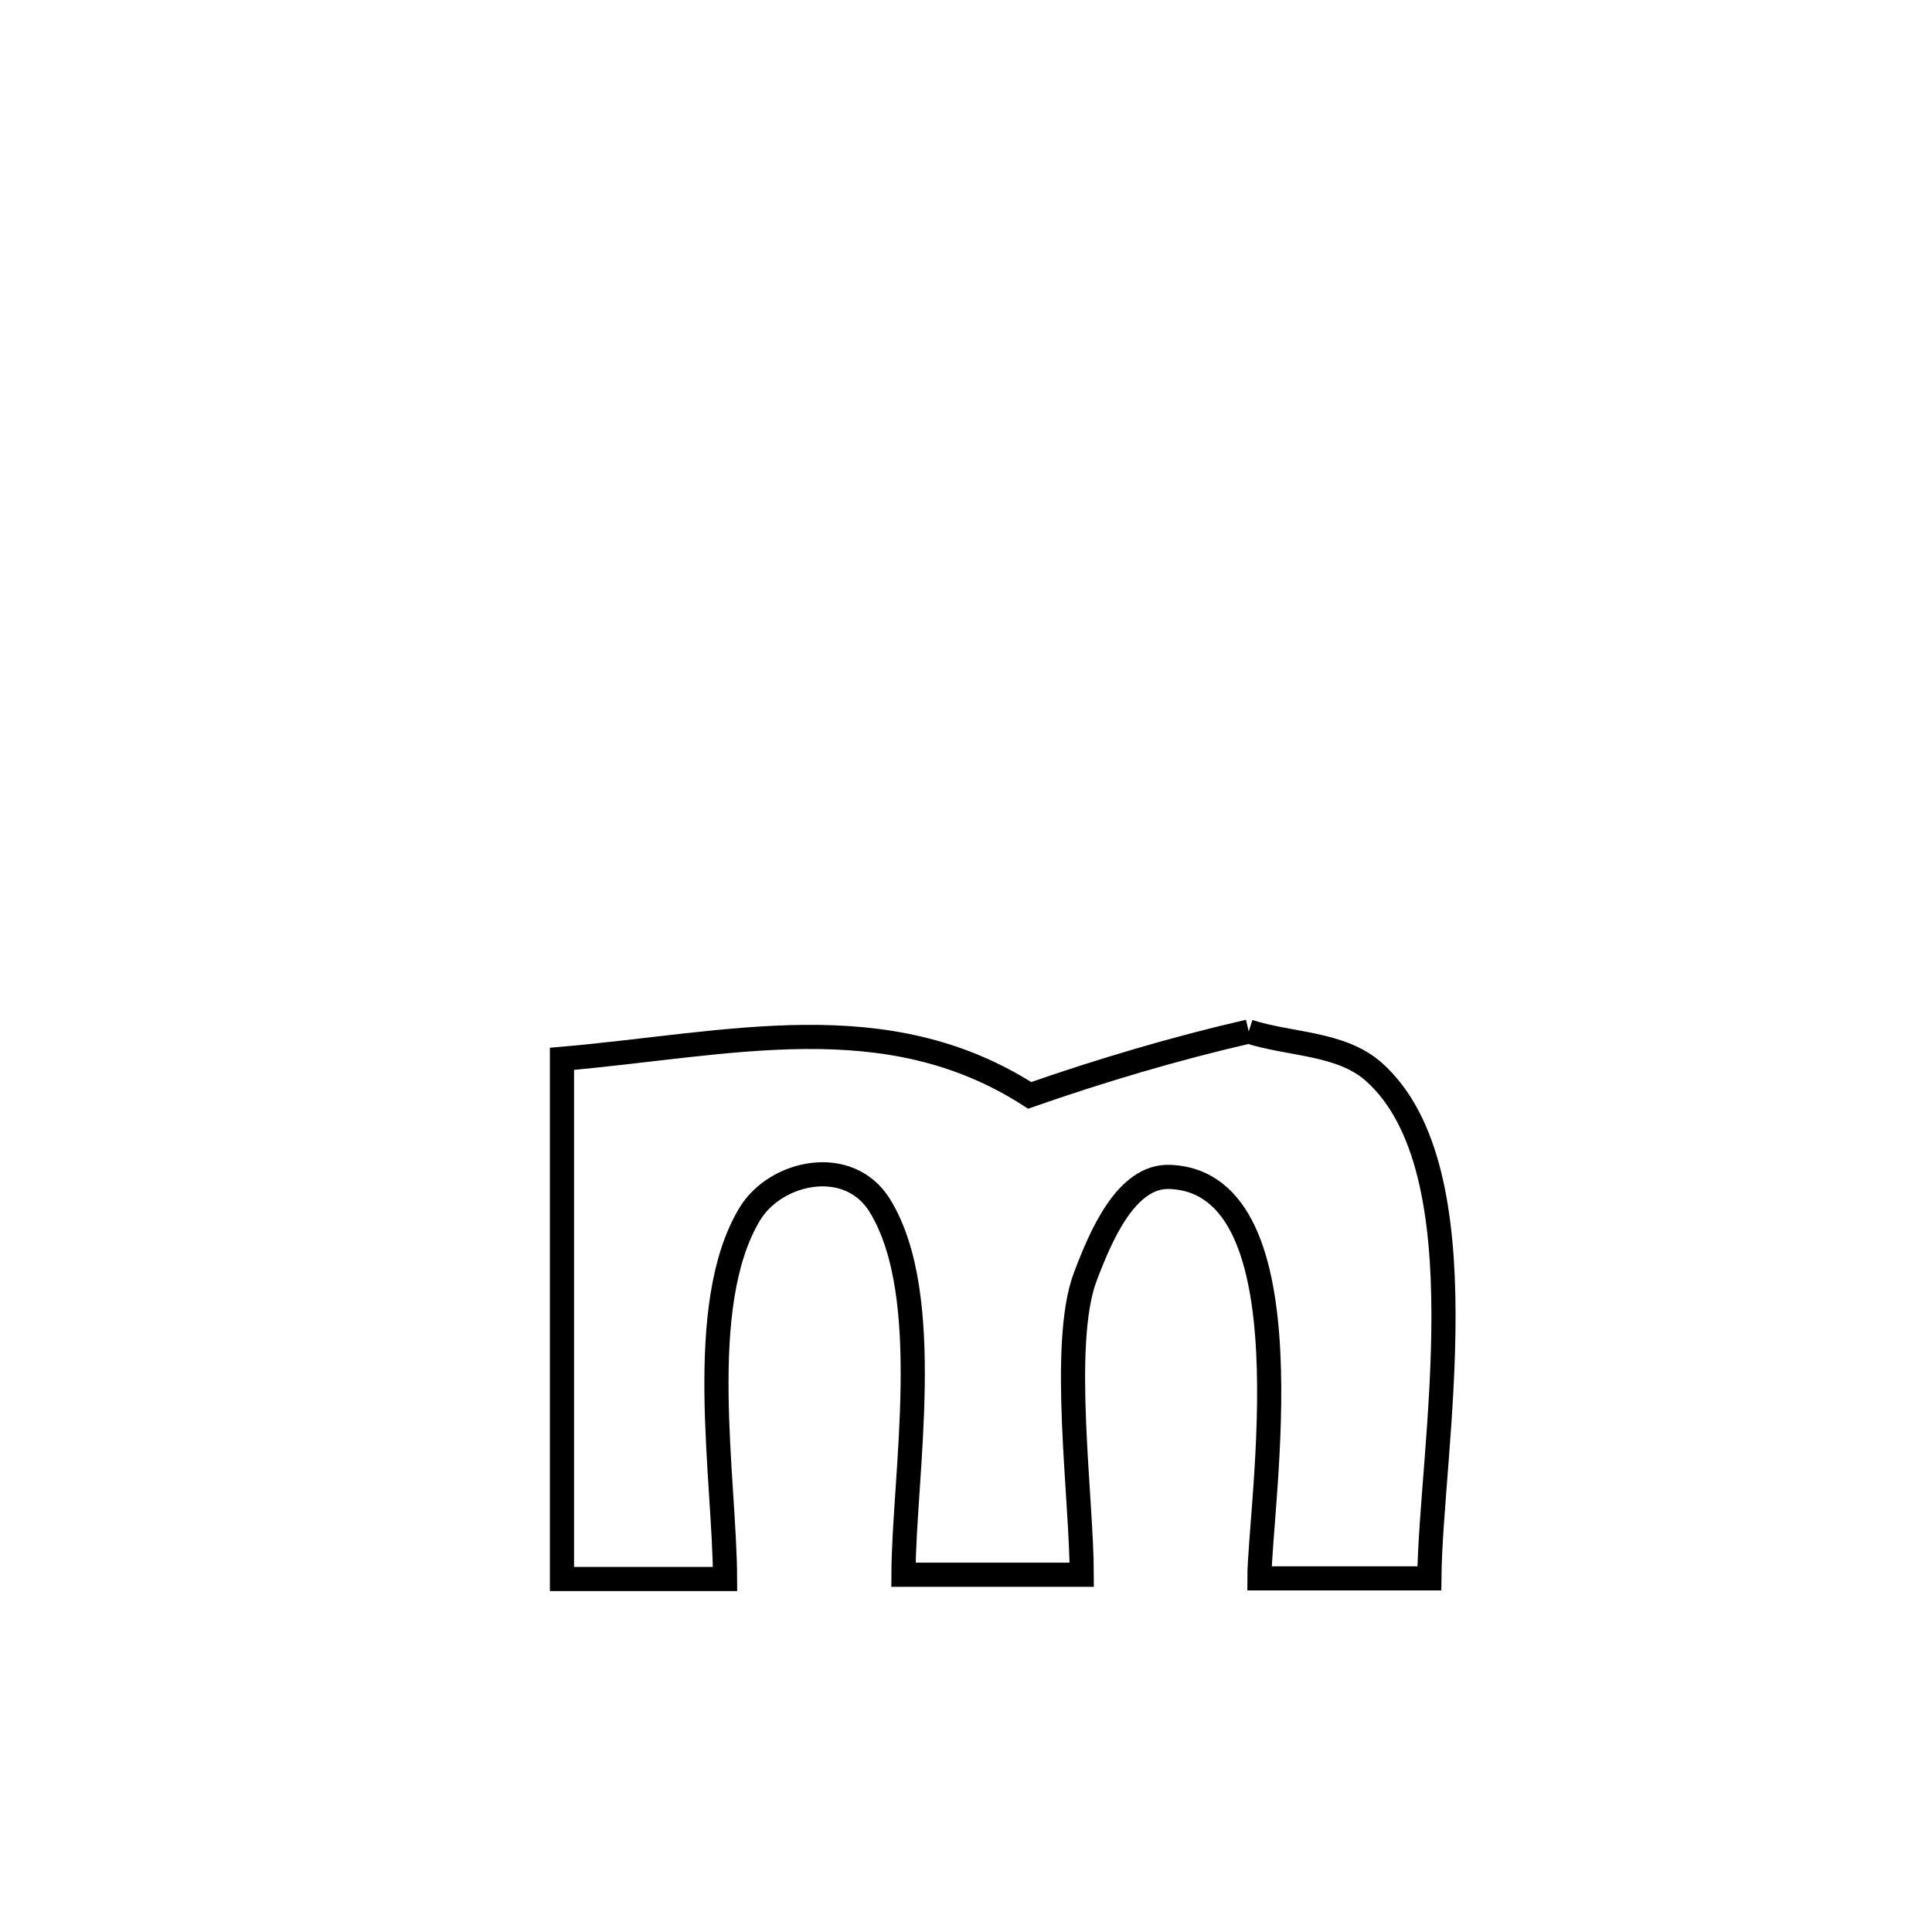 <svg xmlns="http://www.w3.org/2000/svg" viewBox="0.0 0.0 24.0 24.0" height="200px" width="200px"><path fill="none" stroke="black" stroke-width=".3" stroke-opacity="1.0"  filling="0" d="M15.512 12.814 L15.512 12.814 C16.029 12.98 16.657 12.953 17.064 13.313 C18.441 14.534 17.77 18.016 17.756 19.607 L17.756 19.607 C17.053 19.607 16.349 19.607 15.645 19.607 L15.645 19.607 C15.645 18.704 16.309 14.686 14.531 14.62 C13.99 14.6 13.673 15.355 13.481 15.862 C13.168 16.693 13.437 18.614 13.438 19.562 L13.438 19.562 C12.7 19.562 11.961 19.562 11.223 19.562 L11.223 19.562 C11.228 18.325 11.62 16.104 10.932 14.98 C10.546 14.349 9.634 14.55 9.314 15.081 C8.625 16.222 9.003 18.367 9.007 19.615 L9.007 19.615 C8.332 19.615 7.656 19.615 6.981 19.615 L6.981 19.615 C6.981 17.461 6.981 15.307 6.981 13.153 L6.981 13.153 C9.064 12.973 11.003 12.457 12.791 13.607 L12.791 13.607 C13.683 13.296 14.592 13.026 15.512 12.814 L15.512 12.814"></path></svg>